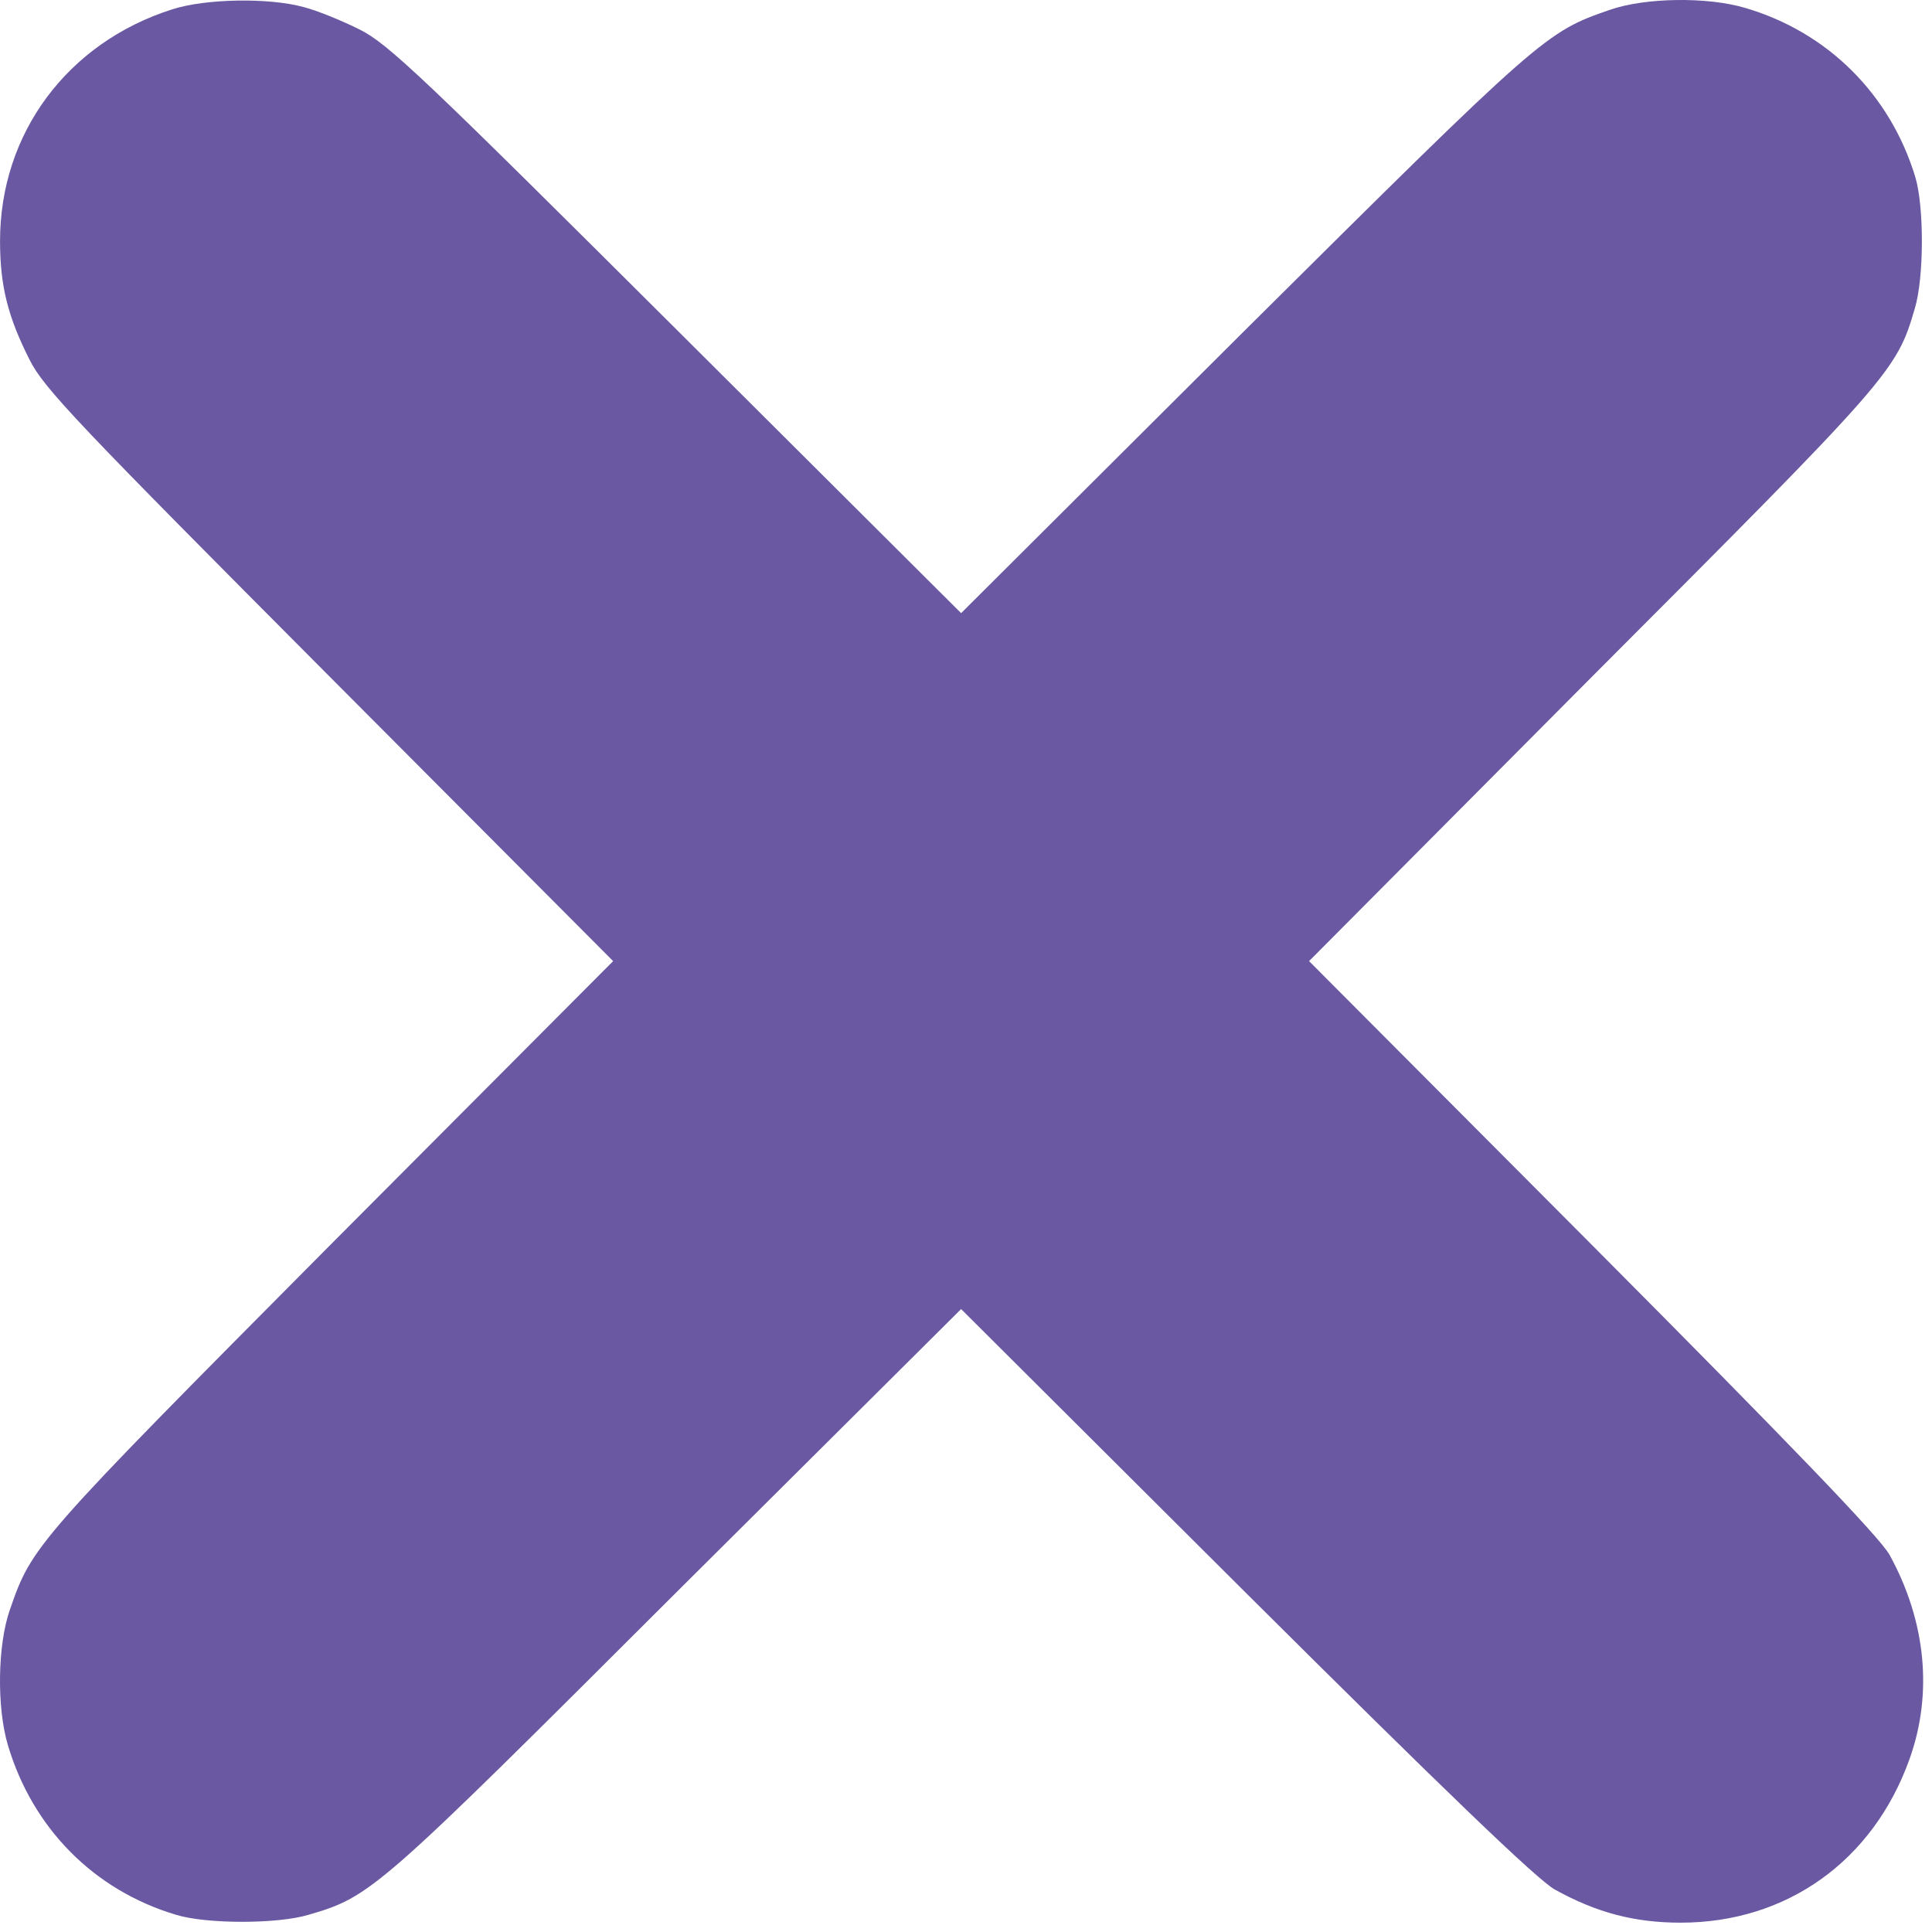 <svg width="100" height="100" viewBox="0 0 100 100" fill="none" xmlns="http://www.w3.org/2000/svg">
<path d="M8.905 0.486C3.471 2.221 0.002 6.915 0.002 12.476C0.002 14.798 0.41 16.405 1.532 18.624C2.272 20.104 4.058 21.966 17.043 35.002L31.736 49.747L17.068 64.466C1.788 79.849 1.66 80.002 0.512 83.318C-0.126 85.129 -0.177 88.369 0.41 90.333C1.685 94.619 4.849 97.833 9.109 99.109C10.691 99.594 14.364 99.594 15.971 99.109C19.211 98.165 19.492 97.91 35.002 82.425L49.747 67.757L64.466 82.425C74.747 92.655 79.594 97.323 80.487 97.808C82.655 99.007 84.619 99.517 86.992 99.517C92.476 99.517 96.941 96.328 98.828 91.073C100.053 87.68 99.696 83.93 97.808 80.487C97.323 79.594 92.655 74.747 82.425 64.466L67.757 49.747L82.425 35.002C97.91 19.492 98.165 19.211 99.109 15.971C99.594 14.364 99.594 10.691 99.135 9.16C97.833 4.874 94.594 1.66 90.333 0.41C88.369 -0.177 85.129 -0.126 83.318 0.512C80.002 1.66 79.849 1.788 64.466 17.068L49.747 31.736L35.002 17.043C21.966 4.058 20.104 2.272 18.624 1.532C17.706 1.073 16.405 0.538 15.691 0.359C13.905 -0.126 10.639 -0.075 8.905 0.486Z" fill="#6A58A2"/>
</svg>
